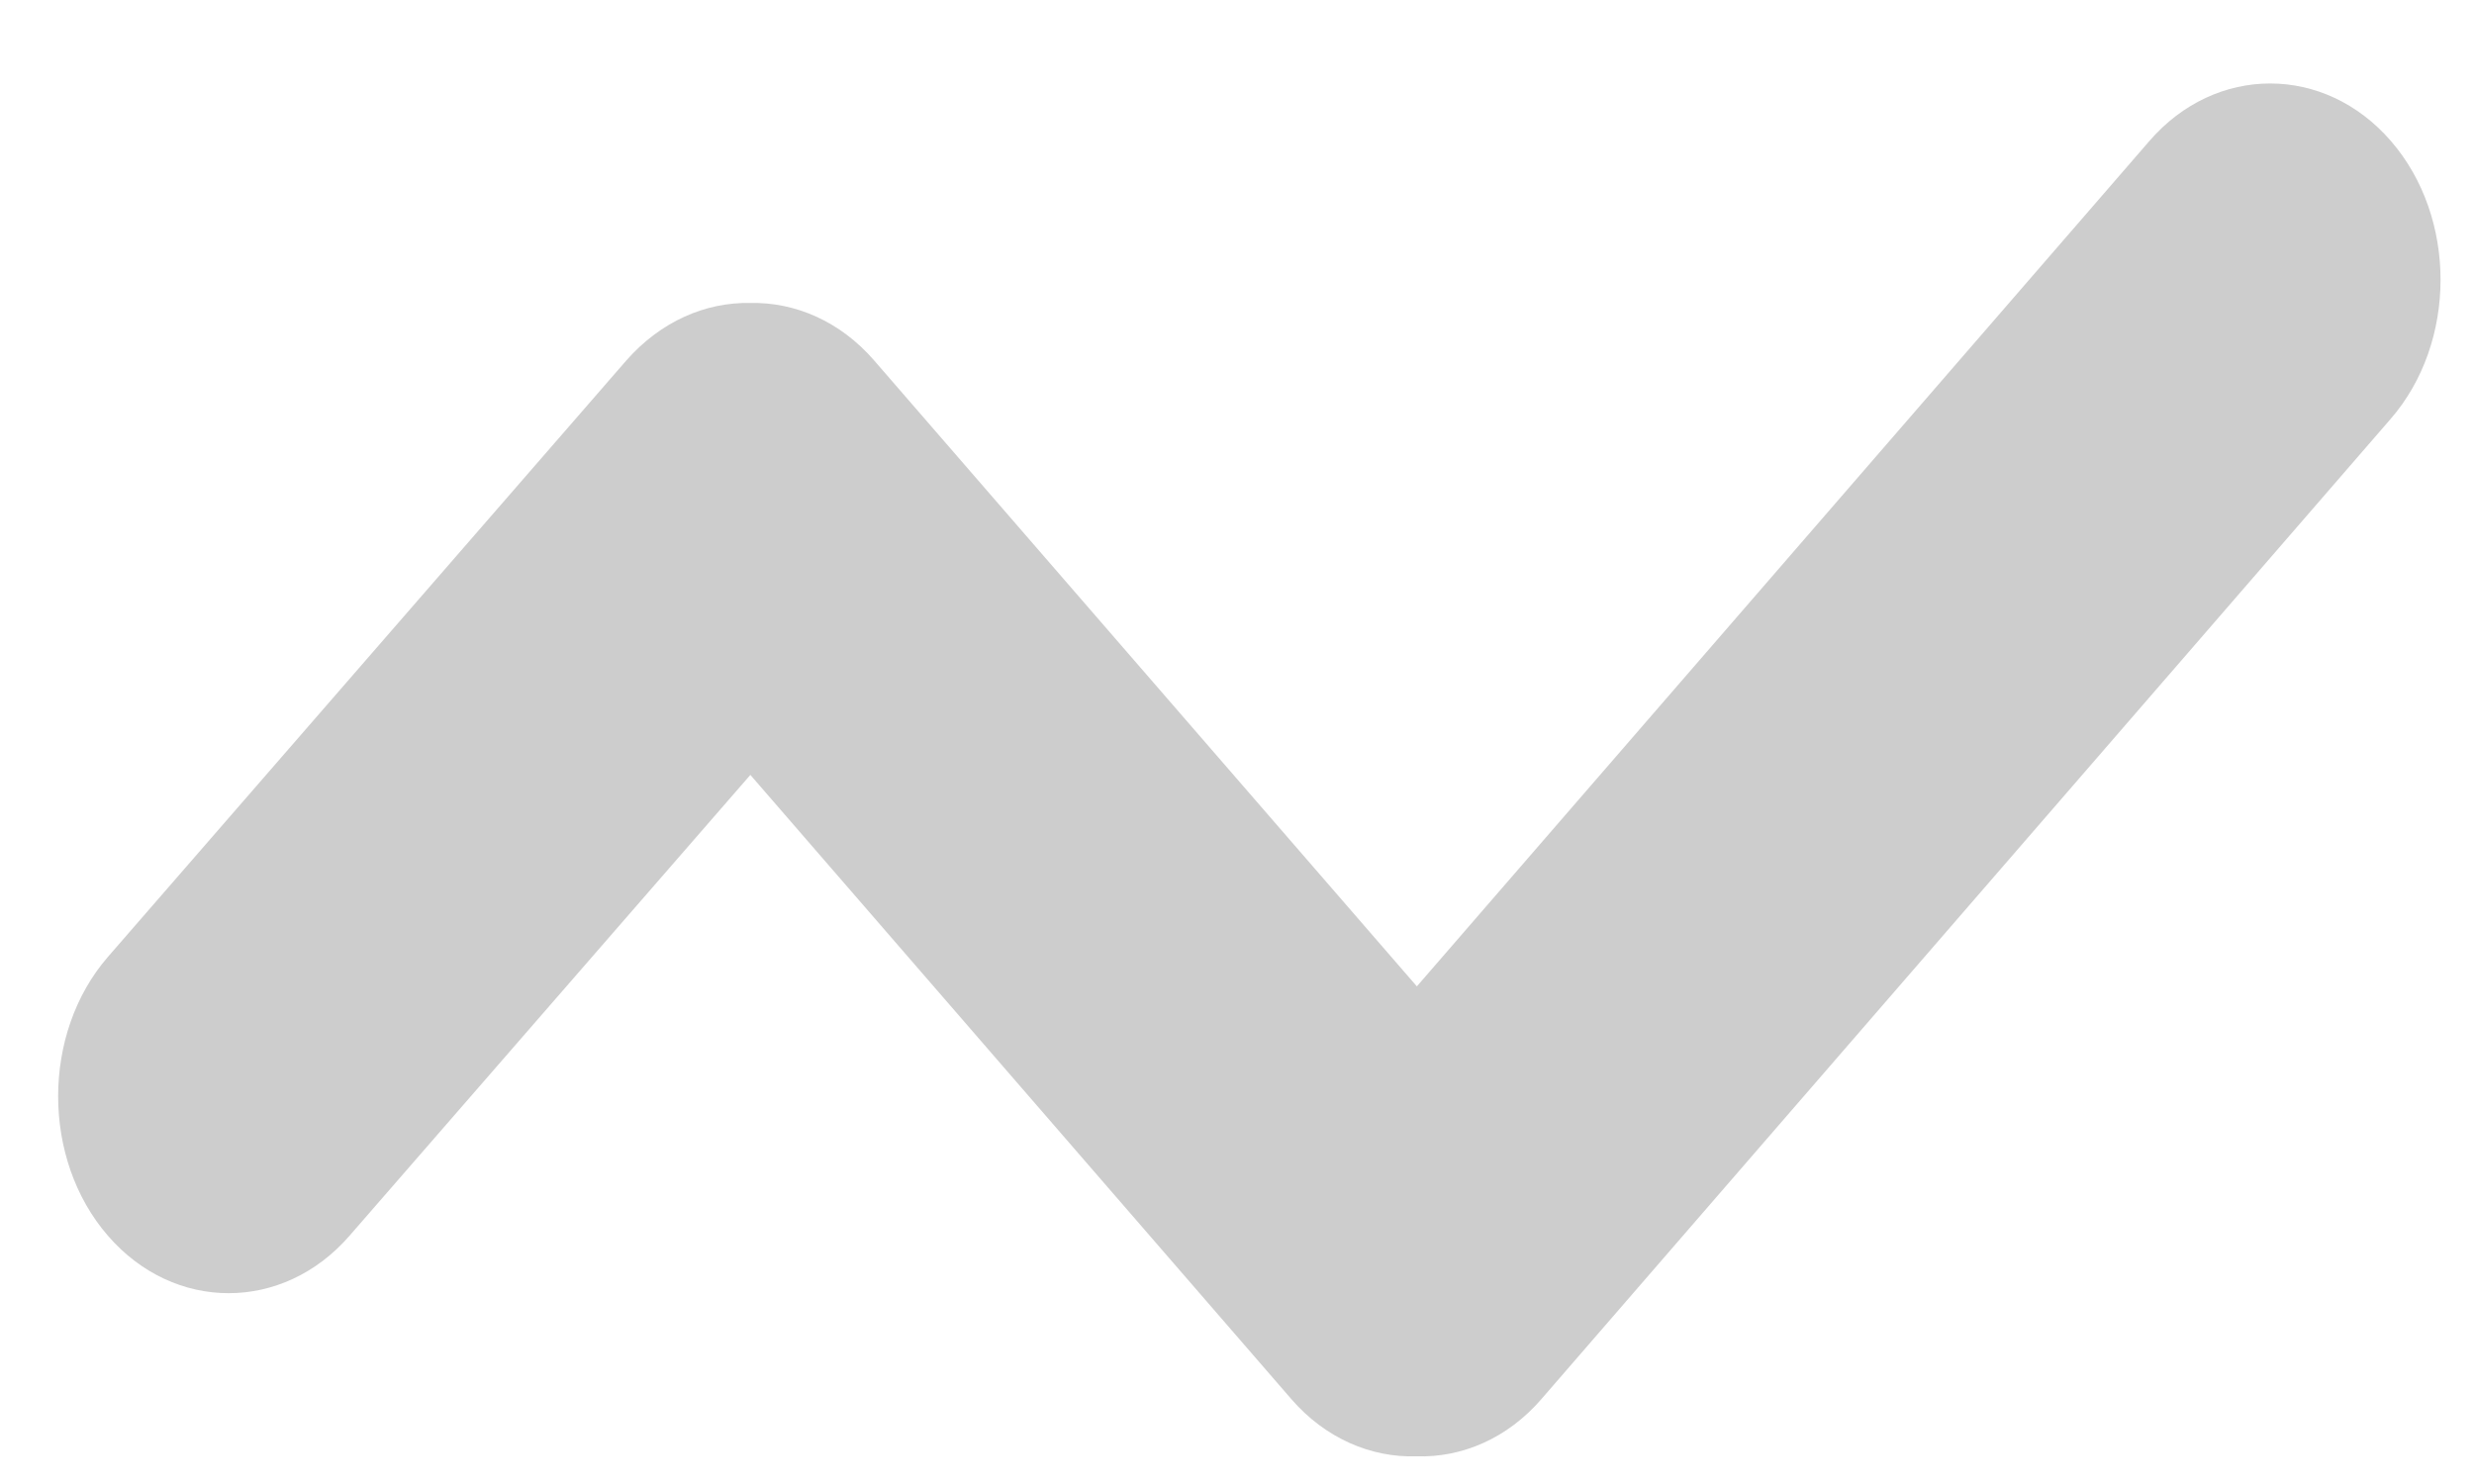 ﻿<?xml version="1.0" encoding="utf-8"?>
<svg version="1.1" xmlns:xlink="http://www.w3.org/1999/xlink" width="10px" height="6px" xmlns="http://www.w3.org/2000/svg">
  <g transform="matrix(1 0 0 1 -27 -474 )">
    <path d="M 9.662 1.695  C 9.932 1.385  9.932 0.879  9.664 0.57  C 9.396 0.26  8.956 0.26  8.688 0.57  L 5.727 3.988  L 3.533 1.457  C 3.396 1.299  3.214 1.221  3.033 1.225  C 2.853 1.221  2.671 1.299  2.532 1.457  L 0.436 3.869  C 0.168 4.178  0.168 4.687  0.436 4.996  C 0.704 5.306  1.144 5.306  1.413 4.996  L 3.033 3.133  L 5.219 5.656  C 5.357 5.816  5.543 5.894  5.725 5.888  C 5.909 5.894  6.093 5.816  6.231 5.656  L 9.662 1.695  Z " fill-rule="nonzero" fill="#cdcdcd" stroke="none" transform="matrix(1 0 0 1 27 474 )" />
  </g>
</svg>